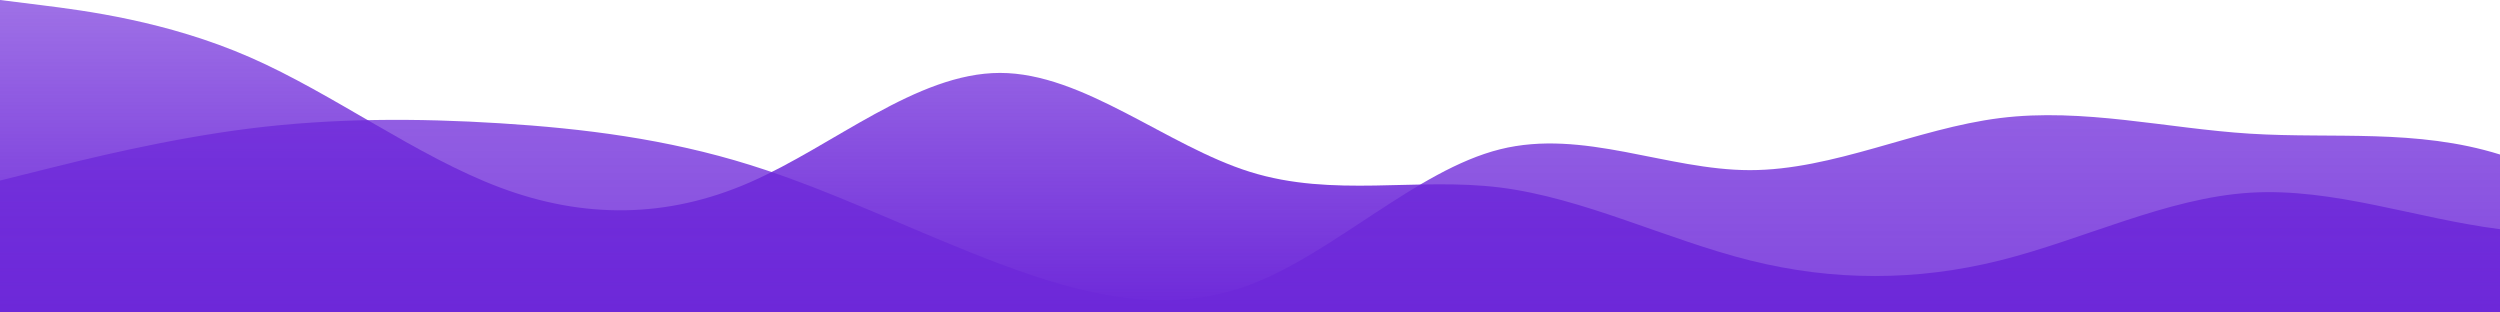 <svg id="wave" style="transform:rotate(0deg); transition: 0.3s" viewBox="0 0 1440 180" version="1.1" xmlns="http://www.w3.org/2000/svg"><defs><linearGradient id="sw-gradient-0" x1="0" x2="0" y1="1" y2="0"><stop stop-color="rgba(109, 40, 217, 1)" offset="0%"></stop><stop stop-color="rgba(109, 40, 217, 0.66)" offset="100%"></stop></linearGradient></defs><path style="transform:translate(0, 0px); opacity:1" fill="url(#sw-gradient-0)" d="M0,0L24,3C48,6,96,12,144,33C192,54,240,90,288,108C336,126,384,126,432,105C480,84,528,42,576,42C624,42,672,84,720,99C768,114,816,102,864,108C912,114,960,138,1008,150C1056,162,1104,162,1152,150C1200,138,1248,114,1296,111C1344,108,1392,126,1440,132C1488,138,1536,132,1584,126C1632,120,1680,114,1728,105C1776,96,1824,84,1872,66C1920,48,1968,24,2016,33C2064,42,2112,84,2160,93C2208,102,2256,78,2304,81C2352,84,2400,114,2448,120C2496,126,2544,108,2592,111C2640,114,2688,138,2736,144C2784,150,2832,138,2880,135C2928,132,2976,138,3024,141C3072,144,3120,144,3168,120C3216,96,3264,48,3312,48C3360,48,3408,96,3432,120L3456,144L3456,180L3432,180C3408,180,3360,180,3312,180C3264,180,3216,180,3168,180C3120,180,3072,180,3024,180C2976,180,2928,180,2880,180C2832,180,2784,180,2736,180C2688,180,2640,180,2592,180C2544,180,2496,180,2448,180C2400,180,2352,180,2304,180C2256,180,2208,180,2160,180C2112,180,2064,180,2016,180C1968,180,1920,180,1872,180C1824,180,1776,180,1728,180C1680,180,1632,180,1584,180C1536,180,1488,180,1440,180C1392,180,1344,180,1296,180C1248,180,1200,180,1152,180C1104,180,1056,180,1008,180C960,180,912,180,864,180C816,180,768,180,720,180C672,180,624,180,576,180C528,180,480,180,432,180C384,180,336,180,288,180C240,180,192,180,144,180C96,180,48,180,24,180L0,180Z"></path><defs><linearGradient id="sw-gradient-1" x1="0" x2="0" y1="1" y2="0"><stop stop-color="rgba(109, 40, 217, 1)" offset="0%"></stop><stop stop-color="rgba(109, 40, 217, 0.82)" offset="100%"></stop></linearGradient></defs><path style="transform:translate(0, 50px); opacity:0.9" fill="url(#sw-gradient-1)" d="M0,54L24,48C48,42,96,30,144,24C192,18,240,18,288,21C336,24,384,30,432,45C480,60,528,84,576,102C624,120,672,132,720,114C768,96,816,48,864,36C912,24,960,48,1008,48C1056,48,1104,24,1152,18C1200,12,1248,24,1296,27C1344,30,1392,24,1440,39C1488,54,1536,90,1584,87C1632,84,1680,42,1728,48C1776,54,1824,108,1872,108C1920,108,1968,54,2016,30C2064,6,2112,12,2160,33C2208,54,2256,90,2304,96C2352,102,2400,78,2448,75C2496,72,2544,90,2592,105C2640,120,2688,132,2736,129C2784,126,2832,108,2880,111C2928,114,2976,138,3024,126C3072,114,3120,66,3168,42C3216,18,3264,18,3312,21C3360,24,3408,30,3432,33L3456,36L3456,180L3432,180C3408,180,3360,180,3312,180C3264,180,3216,180,3168,180C3120,180,3072,180,3024,180C2976,180,2928,180,2880,180C2832,180,2784,180,2736,180C2688,180,2640,180,2592,180C2544,180,2496,180,2448,180C2400,180,2352,180,2304,180C2256,180,2208,180,2160,180C2112,180,2064,180,2016,180C1968,180,1920,180,1872,180C1824,180,1776,180,1728,180C1680,180,1632,180,1584,180C1536,180,1488,180,1440,180C1392,180,1344,180,1296,180C1248,180,1200,180,1152,180C1104,180,1056,180,1008,180C960,180,912,180,864,180C816,180,768,180,720,180C672,180,624,180,576,180C528,180,480,180,432,180C384,180,336,180,288,180C240,180,192,180,144,180C96,180,48,180,24,180L0,180Z"></path></svg>